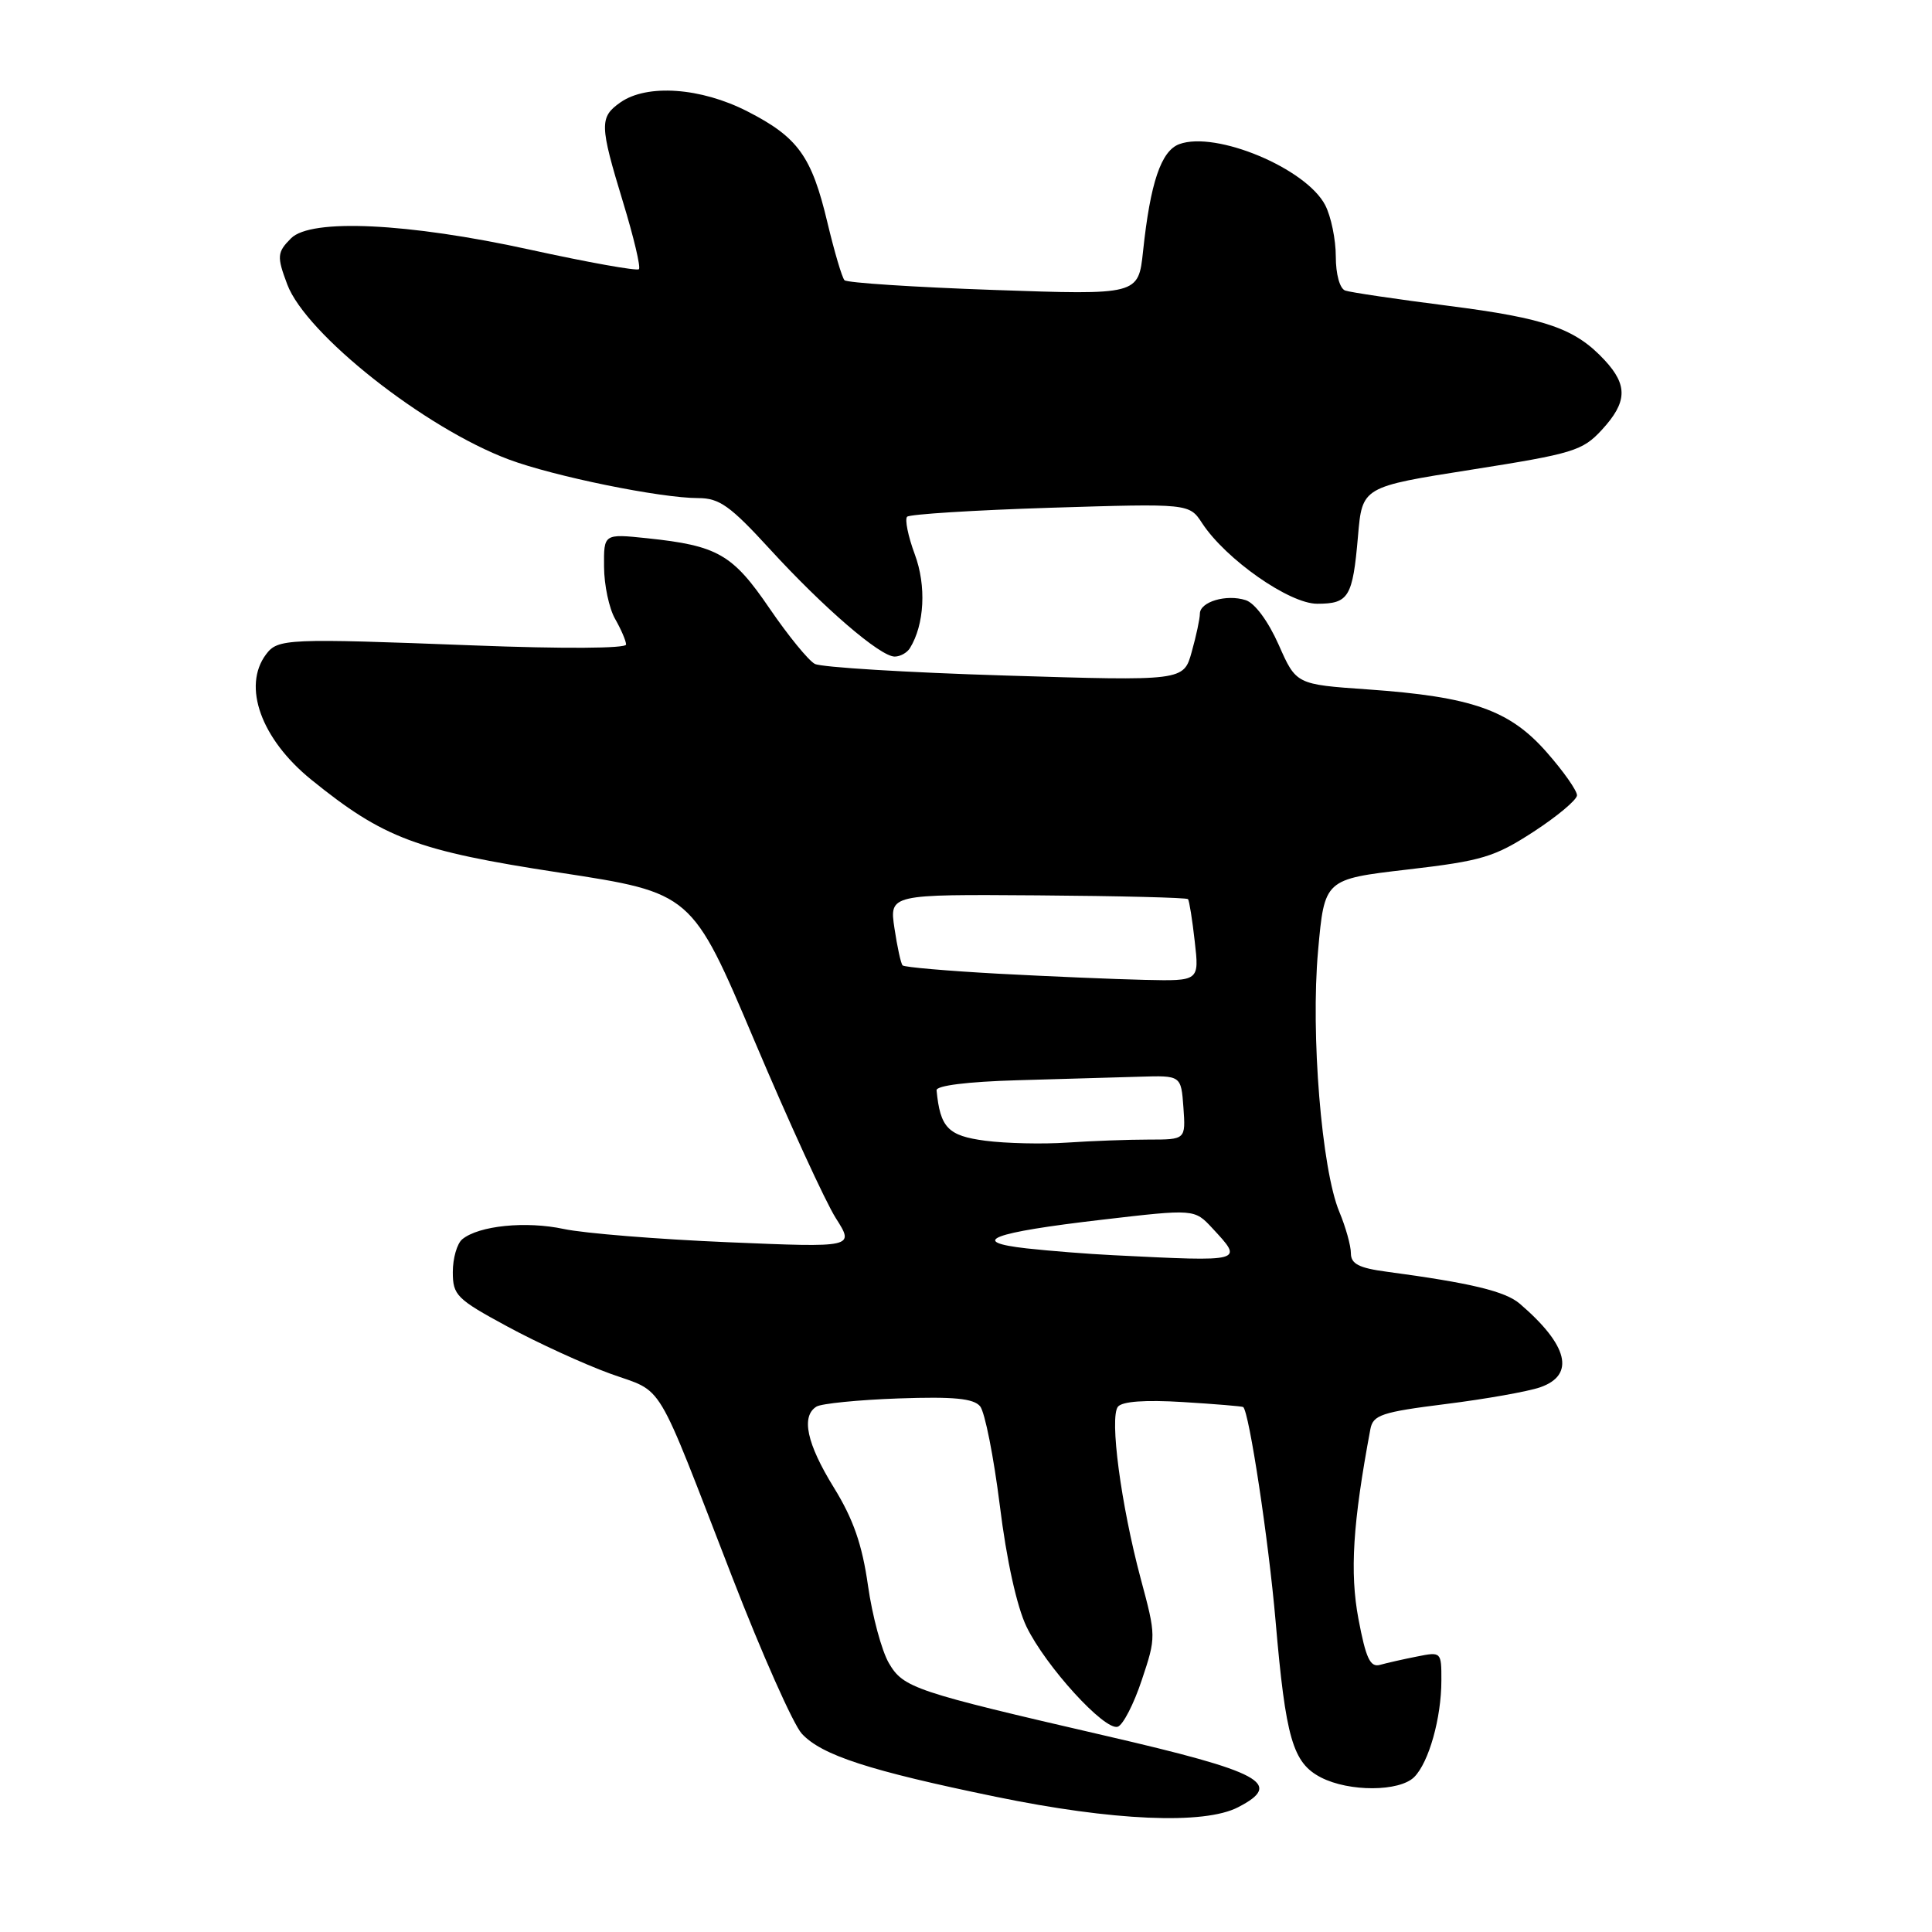 <?xml version="1.0" encoding="UTF-8" standalone="no"?>
<!DOCTYPE svg PUBLIC "-//W3C//DTD SVG 1.1//EN" "http://www.w3.org/Graphics/SVG/1.1/DTD/svg11.dtd" >
<svg xmlns="http://www.w3.org/2000/svg" xmlns:xlink="http://www.w3.org/1999/xlink" version="1.1" viewBox="0 0 256 256">
 <g >
 <path fill="currentColor"
d=" M 164.05 239.47 C 170.12 236.34 167.27 234.80 146.50 230.00 C 121.14 224.14 119.70 223.66 117.78 220.37 C 116.83 218.74 115.58 214.11 115.01 210.08 C 114.24 204.66 113.07 201.29 110.49 197.11 C 106.89 191.28 106.12 187.66 108.19 186.38 C 108.84 185.98 113.73 185.49 119.05 185.30 C 126.39 185.04 129.00 185.30 129.87 186.34 C 130.50 187.11 131.67 193.02 132.48 199.48 C 133.37 206.71 134.74 212.89 136.01 215.53 C 138.56 220.80 146.38 229.37 148.11 228.80 C 148.81 228.56 150.24 225.79 151.29 222.62 C 153.20 216.91 153.20 216.81 151.15 209.18 C 148.53 199.38 147.00 187.83 148.13 186.40 C 148.69 185.69 151.76 185.47 156.75 185.78 C 161.01 186.04 164.60 186.34 164.73 186.44 C 165.52 187.09 168.09 204.03 169.02 214.78 C 170.36 230.36 171.30 233.59 175.03 235.52 C 178.77 237.45 185.43 237.42 187.39 235.47 C 189.33 233.53 190.99 227.64 190.99 222.67 C 191.00 218.88 190.97 218.85 187.75 219.50 C 185.96 219.85 183.77 220.35 182.87 220.60 C 181.56 220.97 180.99 219.76 180.00 214.51 C 178.84 208.34 179.25 201.83 181.58 189.38 C 181.93 187.49 183.06 187.11 191.58 186.04 C 196.86 185.38 202.49 184.38 204.09 183.82 C 208.76 182.19 207.80 178.25 201.38 172.75 C 199.46 171.10 194.89 170.00 183.75 168.51 C 180.06 168.02 179.00 167.47 179.00 166.06 C 179.00 165.06 178.31 162.59 177.47 160.58 C 175.12 154.97 173.66 137.00 174.65 126.00 C 175.50 116.50 175.50 116.50 186.48 115.22 C 196.38 114.07 198.02 113.57 203.19 110.22 C 206.34 108.17 208.93 106.00 208.96 105.39 C 208.98 104.78 207.17 102.20 204.93 99.66 C 200.02 94.07 195.02 92.32 181.23 91.35 C 171.75 90.69 171.75 90.69 169.43 85.43 C 168.04 82.31 166.27 79.90 165.05 79.52 C 162.49 78.70 159.00 79.74 158.99 81.32 C 158.99 81.97 158.51 84.24 157.91 86.37 C 156.84 90.24 156.84 90.24 133.17 89.51 C 120.15 89.11 108.81 88.42 107.97 87.97 C 107.13 87.53 104.43 84.22 101.97 80.62 C 97.07 73.43 95.09 72.30 85.75 71.32 C 80.00 70.72 80.00 70.72 80.04 75.11 C 80.05 77.52 80.71 80.62 81.50 82.00 C 82.29 83.38 82.95 84.91 82.96 85.40 C 82.99 85.93 74.68 85.98 62.75 85.52 C 38.00 84.57 36.81 84.62 35.25 86.71 C 32.08 90.94 34.60 97.92 41.23 103.30 C 50.85 111.09 55.22 112.73 74.11 115.62 C 91.67 118.31 91.67 118.31 99.97 137.91 C 104.53 148.68 109.38 159.26 110.75 161.41 C 113.23 165.31 113.23 165.31 96.41 164.60 C 87.16 164.21 77.40 163.42 74.72 162.85 C 69.70 161.77 63.44 162.40 61.25 164.21 C 60.56 164.78 60.00 166.73 60.00 168.55 C 60.00 171.63 60.50 172.13 67.25 175.78 C 71.24 177.94 77.35 180.74 80.84 182.01 C 88.13 184.65 86.61 182.13 97.03 209.00 C 100.97 219.18 105.12 228.50 106.24 229.72 C 108.88 232.58 115.20 234.63 131.95 238.08 C 147.46 241.28 159.55 241.80 164.05 239.47 Z  M 120.57 85.88 C 122.50 82.76 122.77 77.63 121.21 73.44 C 120.32 71.04 119.87 68.80 120.20 68.47 C 120.53 68.14 129.08 67.60 139.19 67.28 C 157.58 66.71 157.58 66.71 159.30 69.34 C 162.43 74.11 170.84 80.00 174.53 80.00 C 178.72 80.00 179.24 79.14 179.94 71.05 C 180.50 64.51 180.50 64.51 195.00 62.23 C 208.46 60.11 209.70 59.73 212.25 56.96 C 215.62 53.30 215.71 51.06 212.64 47.74 C 208.72 43.52 204.88 42.18 191.90 40.52 C 185.08 39.65 178.94 38.74 178.25 38.50 C 177.53 38.25 177.00 36.35 177.00 33.98 C 177.00 31.74 176.37 28.68 175.60 27.19 C 173.08 22.31 161.11 17.31 156.26 19.10 C 153.85 19.99 152.42 24.22 151.46 33.30 C 150.84 39.09 150.84 39.09 131.67 38.42 C 121.13 38.05 112.23 37.47 111.90 37.13 C 111.57 36.78 110.56 33.35 109.64 29.50 C 107.55 20.70 105.75 18.19 99.02 14.75 C 92.86 11.60 85.74 11.10 82.22 13.56 C 79.41 15.53 79.44 16.55 82.56 26.80 C 83.97 31.42 84.92 35.42 84.66 35.67 C 84.40 35.93 77.88 34.76 70.17 33.07 C 54.06 29.54 41.21 28.93 38.57 31.57 C 36.71 33.43 36.67 33.98 38.06 37.68 C 40.53 44.27 56.29 56.72 67.41 60.88 C 73.40 63.12 87.52 66.00 92.52 66.00 C 95.32 66.00 96.76 67.03 102.00 72.75 C 109.13 80.54 116.63 87.00 118.55 87.00 C 119.28 87.00 120.19 86.50 120.57 85.88 Z  M 147.50 166.32 C 144.20 166.16 139.05 165.75 136.05 165.42 C 128.18 164.54 131.37 163.32 146.01 161.62 C 158.27 160.19 158.27 160.19 160.64 162.74 C 164.80 167.23 164.96 167.19 147.50 166.32 Z  M 130.54 151.15 C 125.61 150.50 124.58 149.43 124.10 144.47 C 124.04 143.85 128.18 143.33 134.75 143.14 C 140.66 142.97 147.97 142.76 151.00 142.67 C 156.50 142.50 156.50 142.50 156.81 146.75 C 157.11 151.00 157.11 151.00 152.20 151.00 C 149.50 151.00 144.64 151.18 141.40 151.40 C 138.15 151.62 133.27 151.51 130.54 151.15 Z  M 132.26 129.02 C 125.52 128.65 119.83 128.16 119.60 127.92 C 119.37 127.69 118.89 125.47 118.52 123.00 C 117.85 118.50 117.85 118.50 137.48 118.64 C 148.28 118.72 157.25 118.94 157.42 119.14 C 157.58 119.34 157.99 121.86 158.31 124.75 C 158.91 130.00 158.91 130.00 151.70 129.84 C 147.74 129.75 138.99 129.38 132.26 129.02 Z "/>
</g>
</svg>